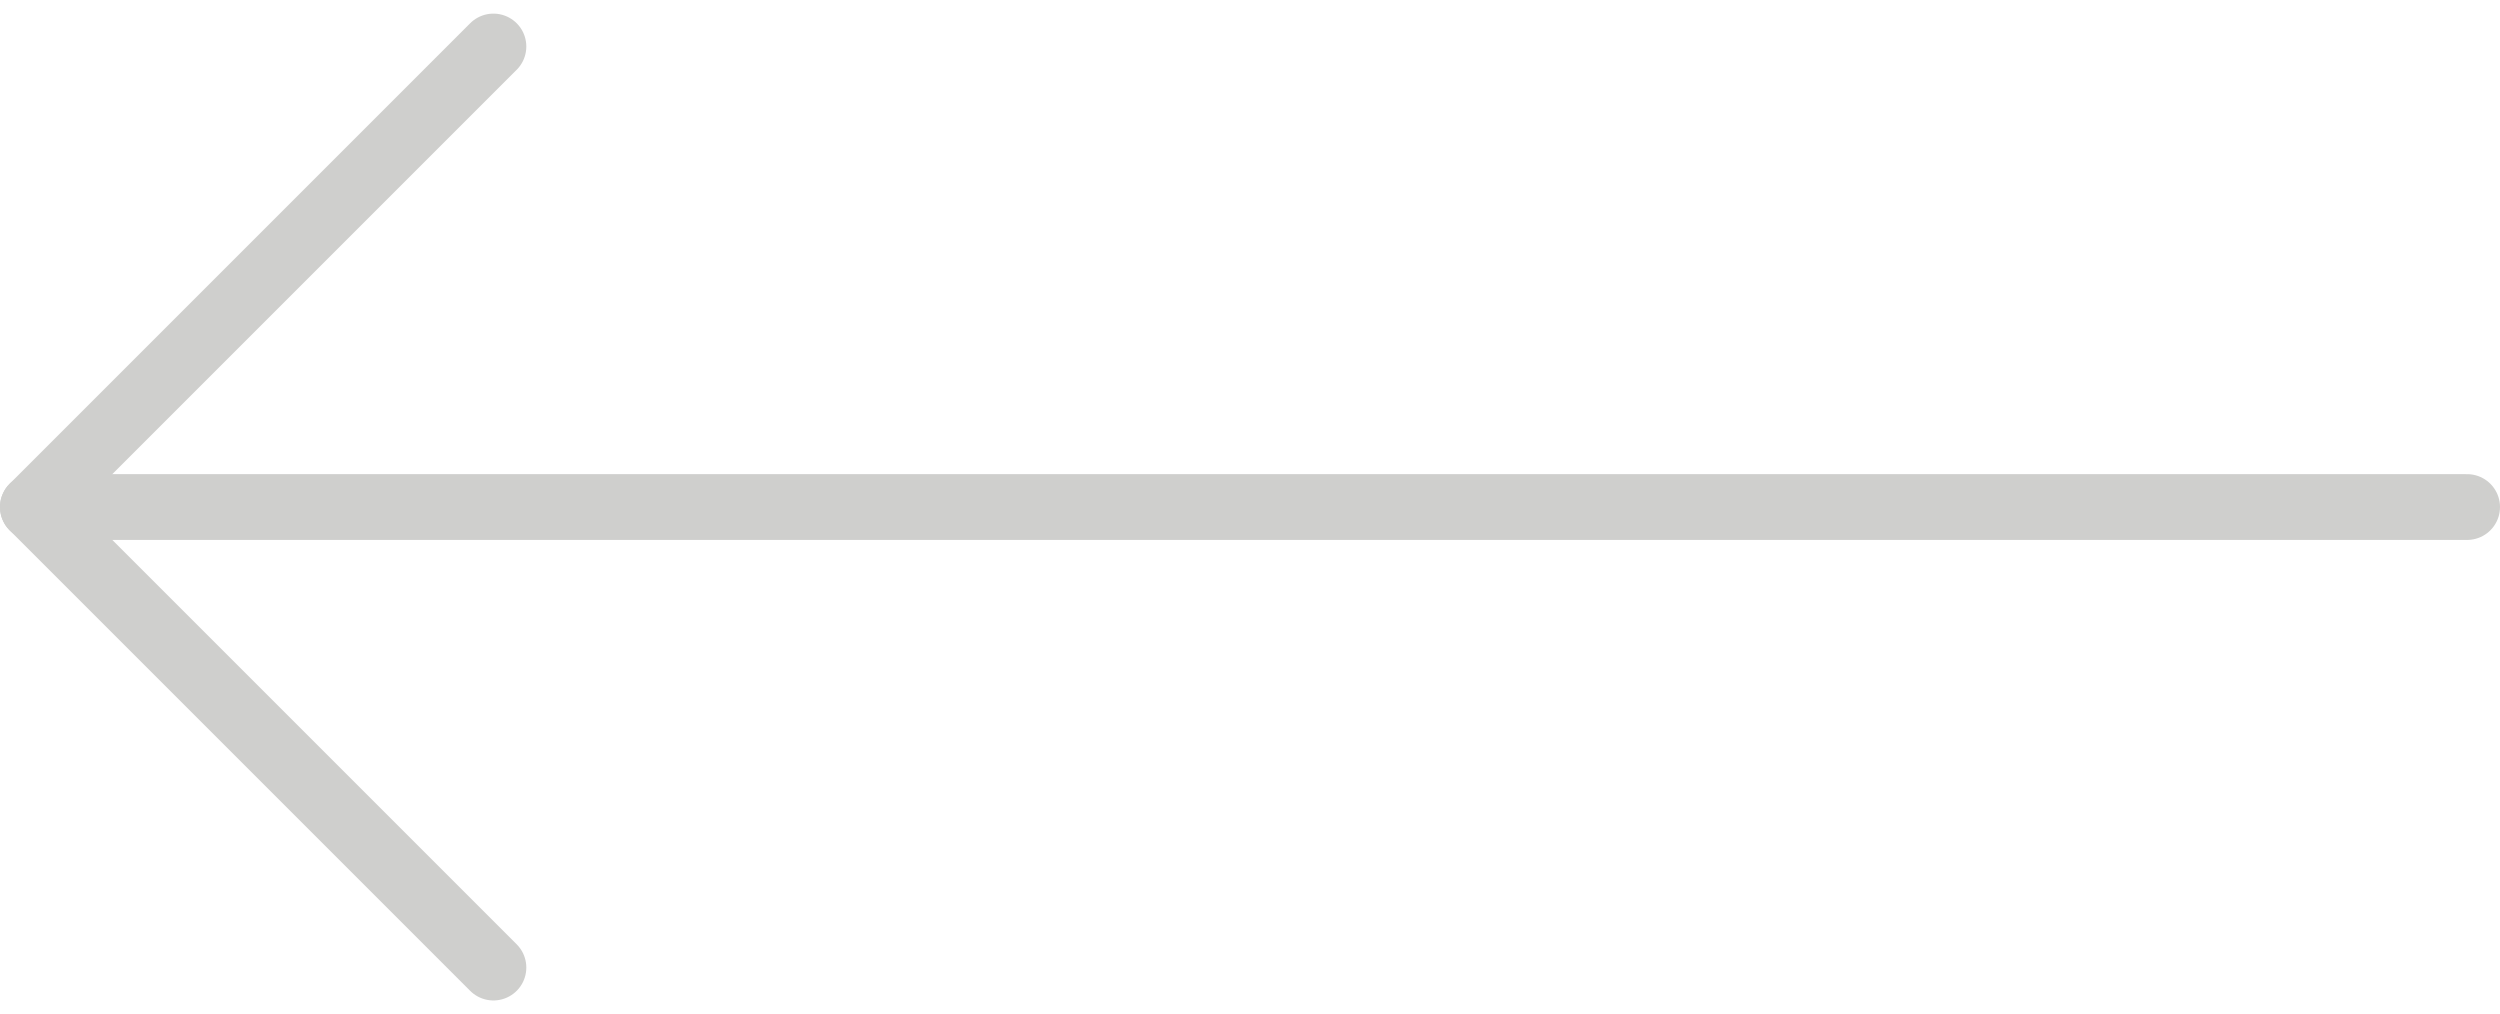 <svg xmlns="http://www.w3.org/2000/svg" width="38" height="15.414" viewBox="0 0 38 15.414">
  <g id="arrow-right_1_" data-name="arrow-right (1)" transform="translate(43.125 19.707) rotate(180)">
    <line id="Line_124" data-name="Line 124" x2="37" transform="translate(5.625 12)" fill="none" stroke="#cfcfcd" stroke-linecap="round" stroke-linejoin="round" stroke-width="1"/>
    <path id="Path_15379" data-name="Path 15379" d="M12,5l7,7-7,7" transform="translate(23.625)" fill="none" stroke="#cfcfcd" stroke-linecap="round" stroke-linejoin="round" stroke-width="1"/>
  </g>
</svg>
